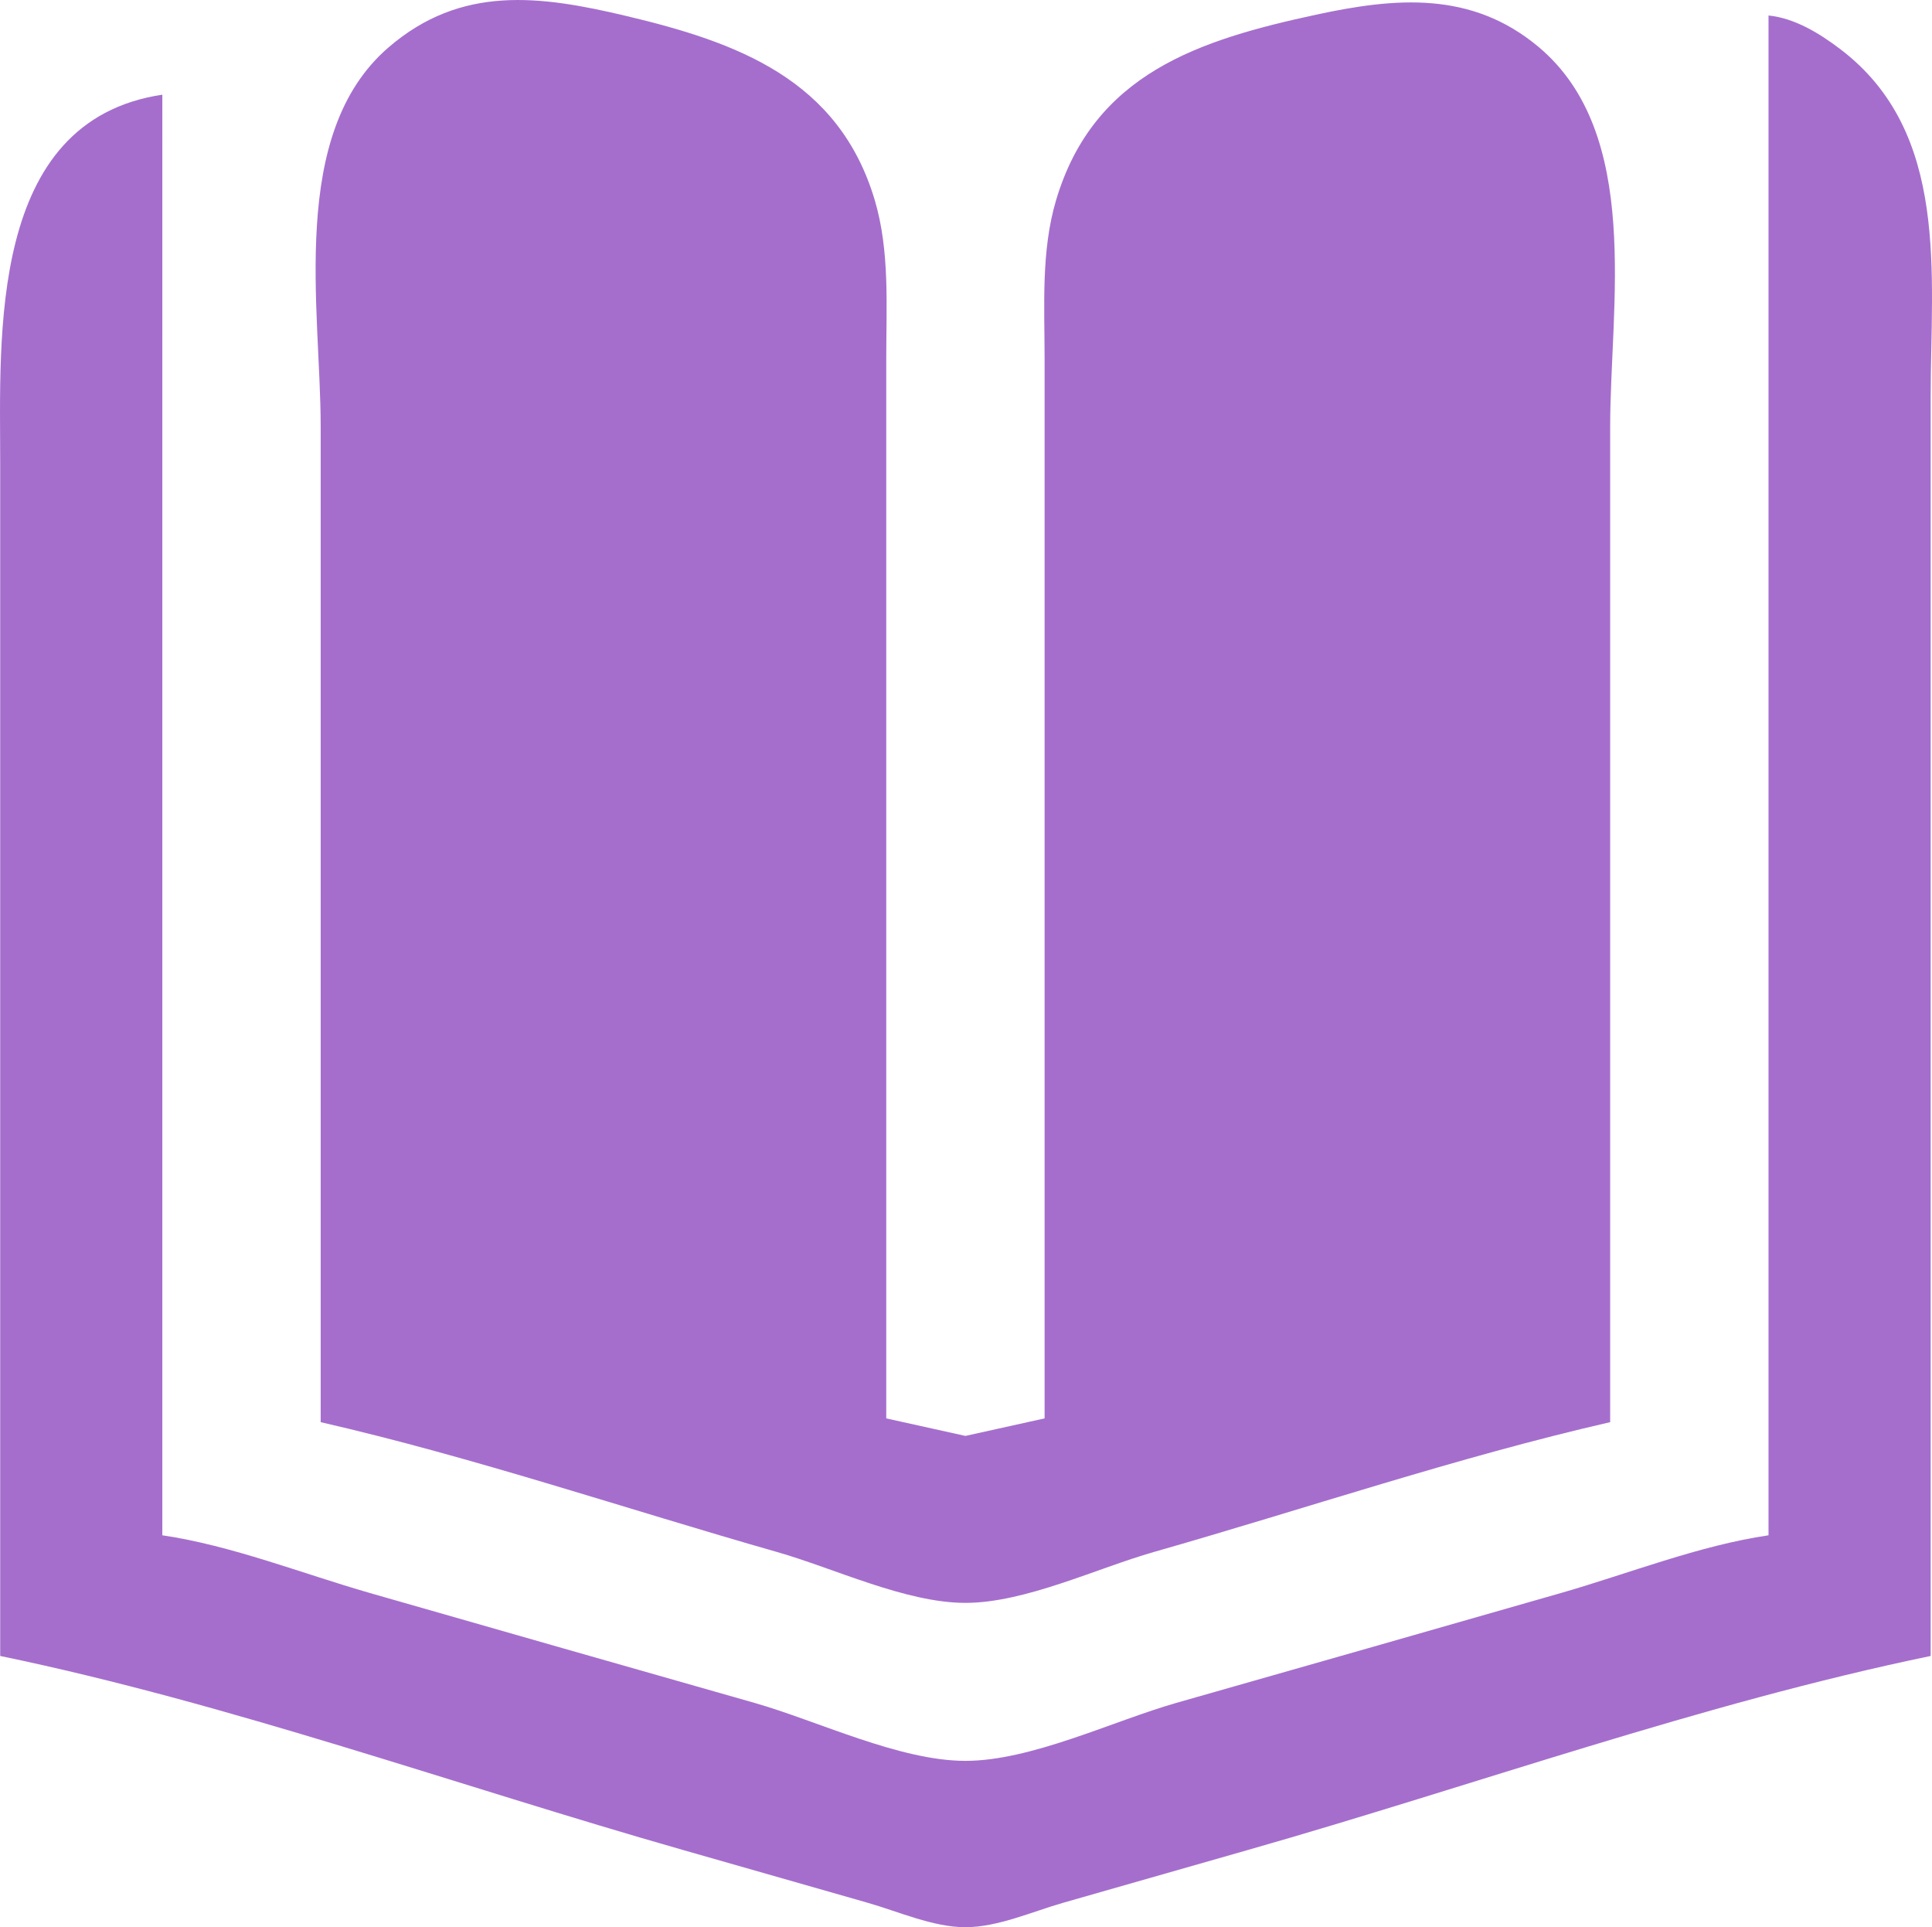<svg xmlns="http://www.w3.org/2000/svg" width="512.409" height="511.024" viewBox="0 0 135.575 135.208">
  <g transform="translate(239.855 -93.926)"/>
  <path d="M-181.784 215.316c10.767 2.468 21.39 6.078 32.015 9.107 4.02 1.146 9.045 3.572 13.229 3.572s9.21-2.426 13.23-3.572c10.624-3.029 21.247-6.639 32.014-9.107v-69.85c0-8.436 2.269-20.53-5.028-26.637-4.706-3.94-10.032-3.462-15.61-2.258-8.155 1.76-15.6 4.107-18.246 13.02-1.06 3.567-.804 7.437-.804 11.113v74.348l-5.556 1.23-5.556-1.23v-74.348c0-3.676.255-7.546-.803-11.113-2.522-8.493-9.665-11.087-17.453-12.934-6.027-1.429-11.563-2.19-16.665 2.203-7.057 6.074-4.767 18.34-4.767 26.606zm101.6-98.69v106.628c-4.872.717-9.816 2.684-14.552 4.045-8.991 2.584-17.99 5.143-26.987 7.708-4.459 1.271-10.185 4.072-14.817 4.072s-10.358-2.801-14.817-4.072c-8.997-2.565-17.996-5.124-26.987-7.708-4.736-1.36-9.68-3.328-14.552-4.045V122.183c-12.251 1.836-11.377 16.957-11.377 25.929v83.608c16.11 3.335 32.063 9.093 47.89 13.605l12.964 3.705c2.163.616 4.612 1.72 6.88 1.72s4.715-1.104 6.878-1.72l12.965-3.705c15.826-4.512 31.778-10.27 47.89-13.605v-88.37c0-8.524 1.374-18.518-6.35-24.369-1.46-1.106-3.18-2.165-5.028-2.354" style="fill:#a56ecd;stroke:none;stroke-width:.265" transform="translate(204.287 -115.54)"/>
</svg>
